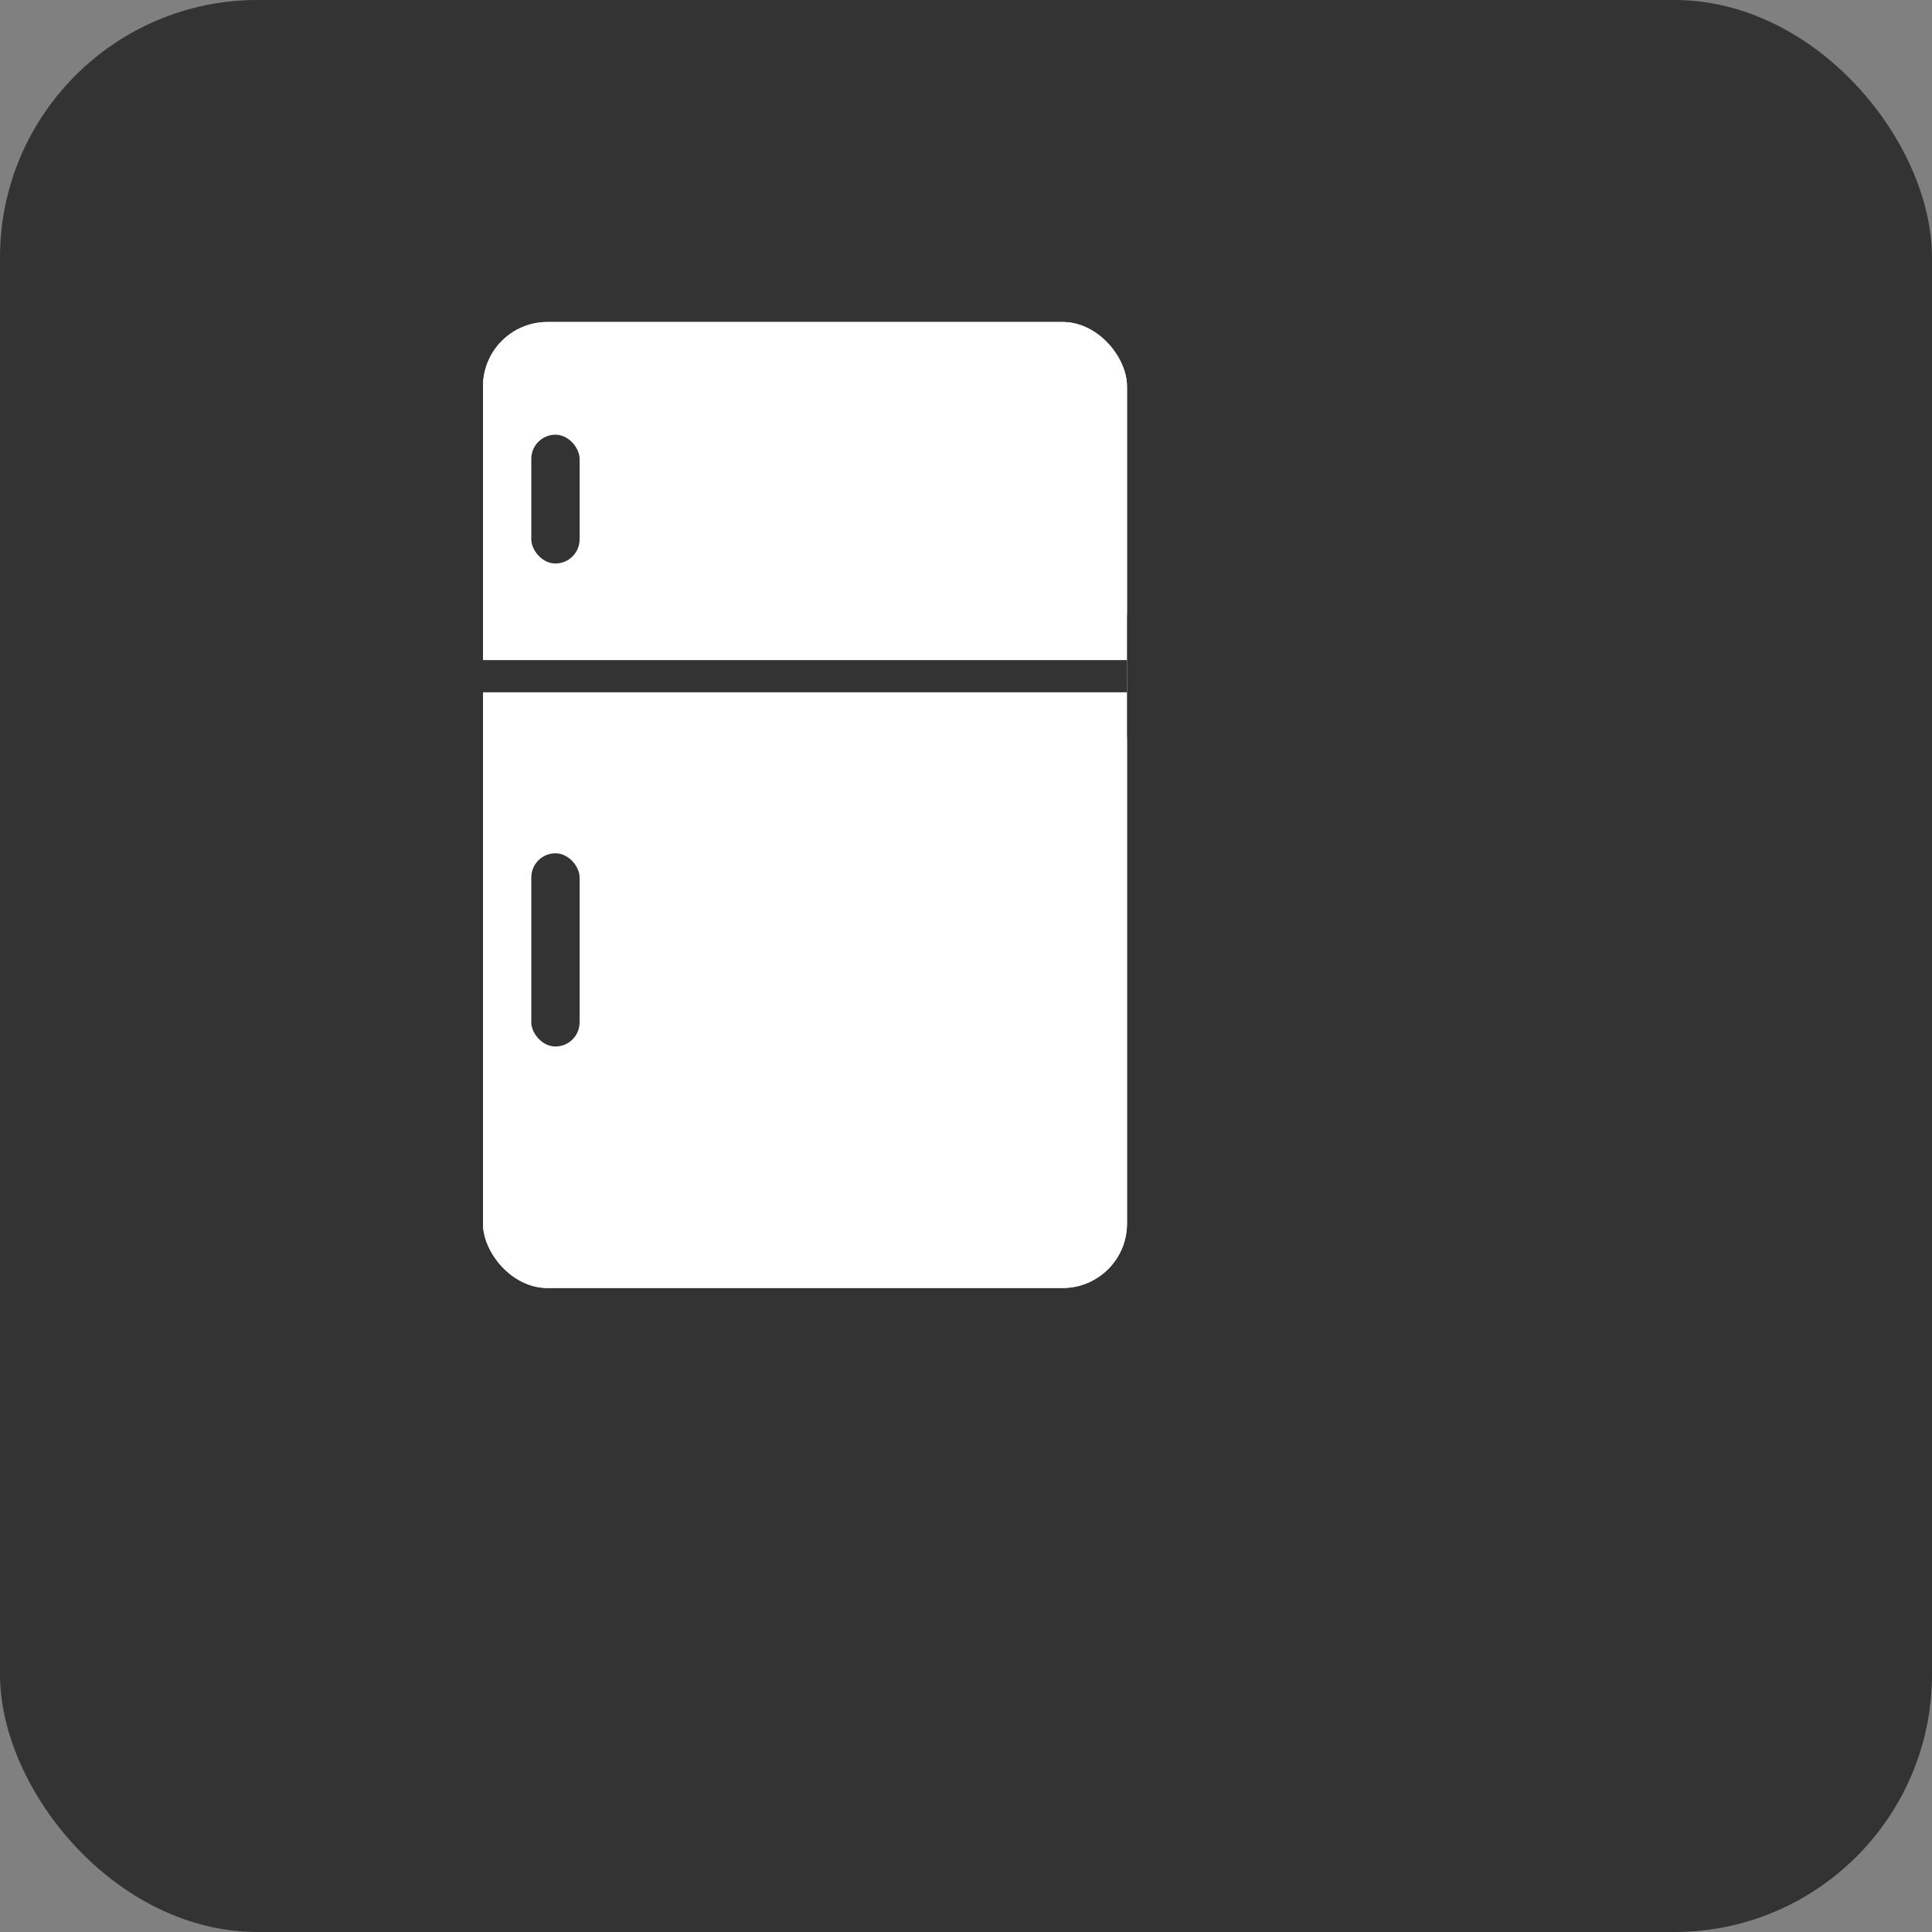 <svg width="120" height="120" viewBox="0 0 120 120" fill="none" xmlns="http://www.w3.org/2000/svg">
  <rect x="0" y="0" width="120" height="120" fill="#808080" stroke="none"/>
  <!-- 둥근 사각형 배경 (단색 버전) -->
  <rect width="120" height="120" rx="16" fill="#333333"/>
  
  <!-- 냉장고 아이콘 (첨부 이미지와 동일한 디자인, 단색 버전, 크기 확대) -->
  <g transform="translate(20, 15)">
    <!-- 냉장고 본체 -->
    <rect x="10" y="5" width="40" height="60" rx="4" fill="white"/>
    
    <!-- 냉장고 상단 구역 (냉동실) -->
    <rect x="10" y="5" width="40" height="22" rx="4" fill="white"/>
    
    <!-- 냉장고 하단 구역 (냉장실) -->
    <rect x="10" y="27" width="40" height="38" rx="4" fill="white"/>
    
    <!-- 상단 손잡이 -->
    <rect x="13" y="12" width="3" height="8" rx="1.5" fill="#333333"/>
    
    <!-- 하단 손잡이 -->
    <rect x="13" y="38" width="3" height="12" rx="1.5" fill="#333333"/>
    
    <!-- 중간 구분선 -->
    <line x1="10" y1="27" x2="50" y2="27" stroke="#333333" stroke-width="2"/>
  </g>
</svg>

